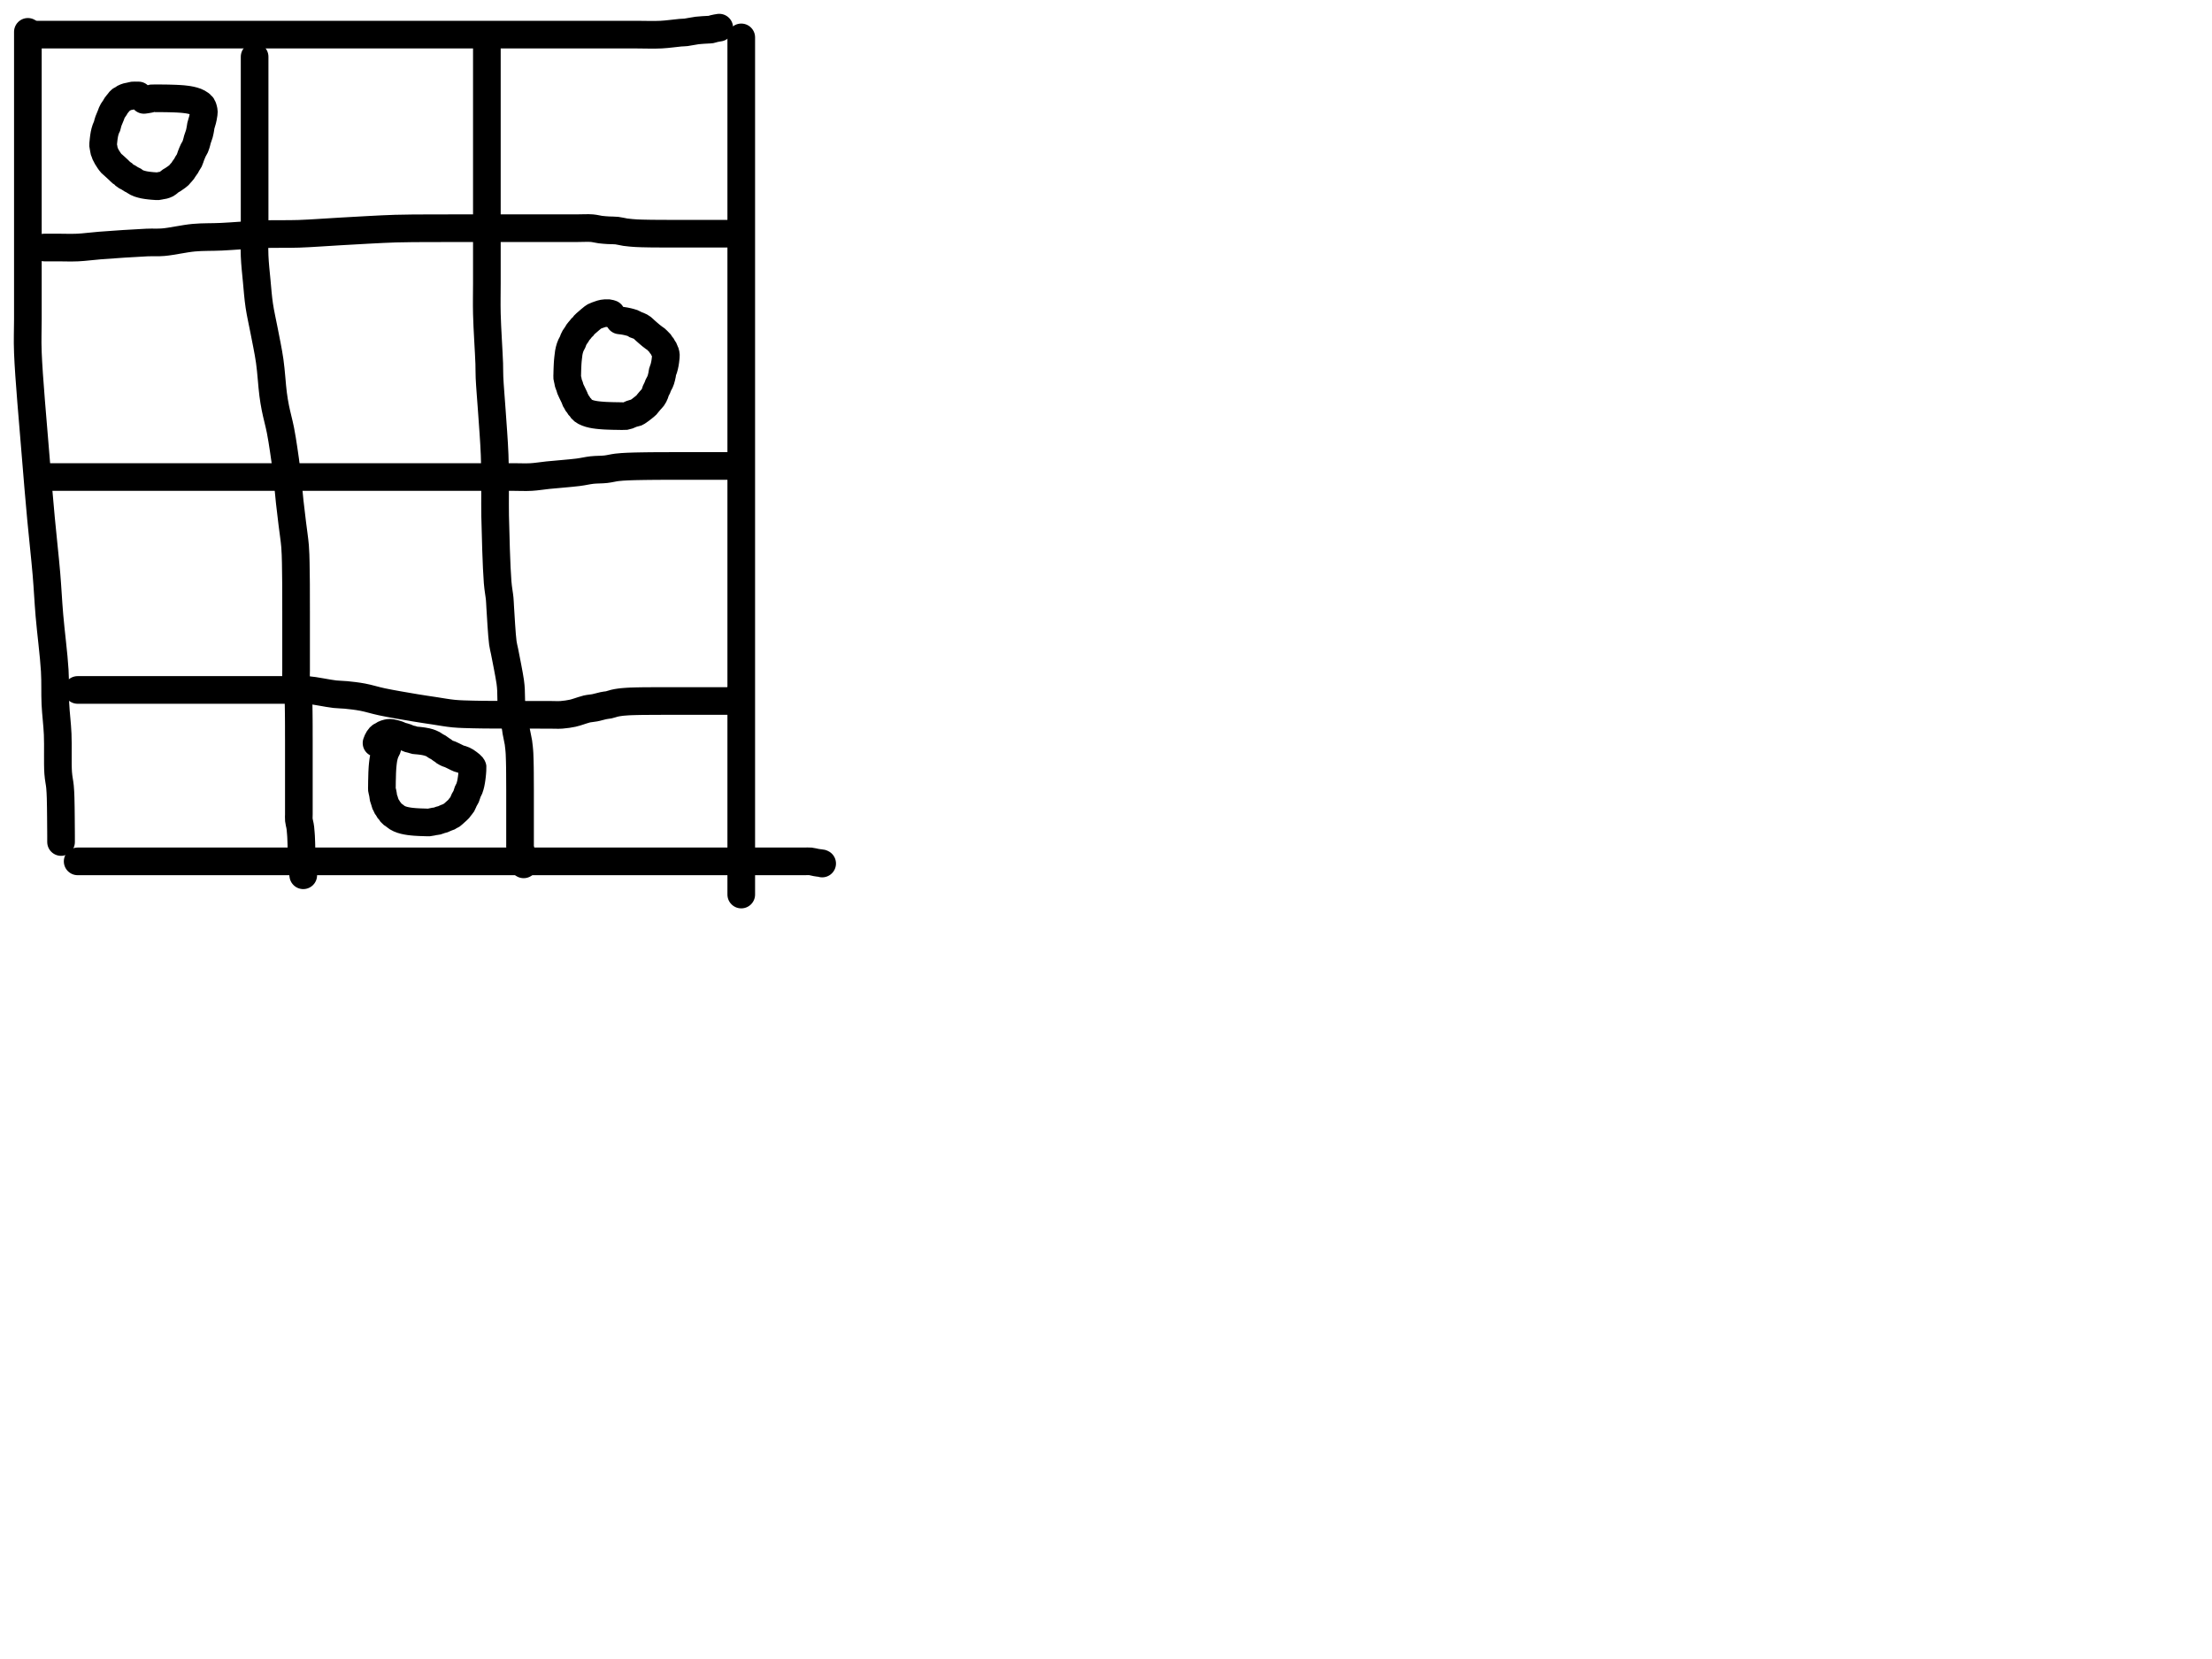 <?xml version="1.0" encoding="utf-8"?>
<!-- Generator: SketchAPI 2022.10.18.0 https://api.sketch.io -->
<svg version="1.1" xmlns="http://www.w3.org/2000/svg" xmlns:xlink="http://www.w3.org/1999/xlink" xmlns:sketchjs="https://sketch.io/dtd/" sketchjs:metadata="eyJuYW1lIjoiRHJhd2luZy5za2V0Y2hwYWQiLCJzdXJmYWNlIjp7ImlzUGFpbnQiOnRydWUsIm1ldGhvZCI6ImZpbGwiLCJibGVuZCI6Im5vcm1hbCIsImVuYWJsZWQiOnRydWUsIm9wYWNpdHkiOjEsInR5cGUiOiJjb2xvciIsImNvbG9yIjoiI2ZmZmZmZiIsImlzRmlsbCI6dHJ1ZX0sImNsaXBQYXRoIjp7ImVuYWJsZWQiOnRydWUsInN0eWxlIjp7InN0cm9rZVN0eWxlIjoiYmxhY2siLCJsaW5lV2lkdGgiOjF9fSwiZGVzY3JpcHRpb24iOiJNYWRlIHdpdGggU2tldGNocGFkIiwibWV0YWRhdGEiOnt9LCJleHBvcnREUEkiOjcyLCJleHBvcnRGb3JtYXQiOiJwbmciLCJleHBvcnRRdWFsaXR5IjowLjk1LCJ1bml0cyI6InB4Iiwid2lkdGgiOjE0NTQsImhlaWdodCI6ODMzLCJwYWdlcyI6W3sid2lkdGgiOjE0NTQsImhlaWdodCI6ODMzfV0sInV1aWQiOiI2ODU4MTcxYS1lNWM3LTQxZGItODBiZi04NTA3ZWQwNGUyZTUifQ==" width="800" height="600" viewBox="0 0 800 600">
<path style="fill: none; stroke: #000000; mix-blend-mode: source-over; stroke-dasharray: none; stroke-dashoffset: 0; stroke-linecap: round; stroke-linejoin: round; stroke-miterlimit: 4; stroke-opacity: 1; stroke-width: 10;" sketchjs:tool="pencil" d="M0.08 0 C0.08 0 0.08 0 0.08 0 0.08 0 0.08 0 0.08 0 0.08 0 0.08 1.928 0.08 3 0.08 4.238 0.08 5.285 0.08 7 0.08 10.092 0.08 16.19 0.08 20 0.08 22.989 0.08 25.525 0.08 28 0.08 30.144 0.08 31.618 0.08 34 0.08 37.506 0.08 41.615 0.08 47 0.08 55.836 0.08 71.682 0.08 82 0.08 90.181 0.08 97.769 0.08 104 0.08 108.602 -0.111 110.907 0.08 116 0.416 124.957 1.986 142.136 2.86 153.01 3.549 161.586 4.151 168.613 4.83 176.01 5.464 182.912 6.264 189.819 6.79 196.01 7.245 201.366 7.419 205.654 7.87 211.01 8.392 217.201 9.464 225.186 9.8 231.01 10.06 235.509 9.845 239.091 10.03 243 10.207 246.751 10.688 250.118 10.86 254.01 11.053 258.392 10.789 264.509 11.04 268 11.191 270.102 11.553 271.45 11.7 273.03 11.83 274.429 11.866 275.49 11.92 277 11.991 279.004 12.007 281.991 12.03 284 12.048 285.519 12.052 287.111 12.06 288 12.064 288.444 12.067 288.609 12.07 289 12.074 289.552 12.079 290.448 12.08 291 12.081 291.391 12.08 291.667 12.08 292 12.08 292.333 12.08 293 12.08 293 " transform="matrix(1.0,0.0,0.0,1.0,10.0,11.524)"/>
<path style="fill: none; stroke: #000000; mix-blend-mode: source-over; stroke-dasharray: none; stroke-dashoffset: 0; stroke-linecap: round; stroke-linejoin: round; stroke-miterlimit: 4; stroke-opacity: 1; stroke-width: 10;" sketchjs:tool="pencil" d="M0 2.52 C0 2.52 0 2.52 0 2.52 0 2.52 2.532 2.52 4 2.52 5.798 2.52 7.923 2.52 10 2.52 12.243 2.52 14.52 2.52 17 2.52 19.812 2.52 23 2.52 26 2.52 29 2.52 31.85 2.52 35 2.52 38.483 2.52 42.18 2.52 46 2.52 50.152 2.52 54.753 2.52 59 2.52 63.08 2.52 66.596 2.52 71 2.52 76.394 2.52 83.875 2.52 89 2.52 92.82 2.52 95.387 2.52 99 2.52 103.275 2.52 108.253 2.52 113 2.52 117.914 2.52 123 2.52 128 2.52 133 2.52 137.772 2.52 143 2.52 148.727 2.52 155.376 2.52 161 2.52 165.959 2.52 170.333 2.52 175 2.52 179.667 2.52 184.513 2.52 189 2.52 193.154 2.52 197.686 2.52 201 2.52 203.343 2.52 204.746 2.52 207 2.52 209.91 2.52 213.754 2.52 217 2.52 220.079 2.52 223.19 2.66 226 2.52 228.486 2.396 231.382 1.95 233.01 1.82 233.878 1.751 234.231 1.789 235.01 1.7 236.123 1.573 237.698 1.18 239.04 1.02 240.364 0.862 242.128 0.798 243.01 0.74 243.45 0.711 243.663 0.738 244 0.68 244.365 0.618 244.761 0.449 245.12 0.36 245.448 0.279 245.751 0.22 246.07 0.16 246.391 0.1 247.04 0 247.04 0 " transform="matrix(1.0,0.0,0.0,1.0,13.085,10.0)"/>
<path style="fill: none; stroke: #000000; mix-blend-mode: source-over; stroke-dasharray: none; stroke-dashoffset: 0; stroke-linecap: round; stroke-linejoin: round; stroke-miterlimit: 4; stroke-opacity: 1; stroke-width: 10;" sketchjs:tool="pencil" d="M0 0 C0 0 0 0 0 0 0 0 0 1.155 0 2 0 3.464 0 6 0 8 0 10 0 11.798 0 14 0 16.697 0 19.85 0 23 0 26.483 0 30.333 0 34 0 37.667 0 41.113 0 45 0 49.386 0 53.574 0 59 0 66.535 0 77.674 0 86 0 93.166 0 99.333 0 106 0 112.667 0 119.705 0 126 0 131.631 0 137.29 0 142 0 145.723 0 148.227 0 152 0 156.919 0 163.103 0 169 0 175.396 0 182.419 0 189 0 195.415 0 200.895 0 208 0 217.075 0 230.877 0 239 0 244.26 0 248.19 0 252 0 254.989 0 257.064 0 260 0 263.596 0 268.182 0 272 0 275.485 0 278.852 0 282 0 284.815 0 287.645 0 290 0 291.862 0 293.545 0 295 0 296.127 0 296.928 0 298 0 299.238 0 300.762 0 302 0 303.072 0 304.101 0 305 0 305.734 0 306.448 0 307 0 307.391 0 307.667 0 308 0 308.333 0 308.667 0 309 0 309.333 0 310 0 310 0 310 0 310 0 310 0 310 0 310 0 310 0 310 0 310 0 310 0 310 0 310 0 310 0 310 0 310 0 310 0 310 0 308 0 307 0 306 0 304.732 0 304 0 303.577 0 303 0 303 " transform="matrix(1.0,0.0,0.0,1.0,268.085,13.524)"/>
<path style="fill: none; stroke: #000000; mix-blend-mode: source-over; stroke-dasharray: none; stroke-dashoffset: 0; stroke-linecap: round; stroke-linejoin: round; stroke-miterlimit: 4; stroke-opacity: 1; stroke-width: 10;" sketchjs:tool="pencil" d="M0 0.03 C0 0.03 0 0.03 0 0.03 0 0.03 0 0.03 0 0.03 0 0.03 1.448 0.03 2 0.03 2.391 0.03 2.577 0.03 3 0.03 3.732 0.03 4.928 0.03 6 0.03 7.238 0.03 8.592 0.03 10 0.03 11.574 0.03 13.047 0.03 15 0.03 17.761 0.03 22.417 0.03 25 0.03 26.634 0.03 27.481 0.03 29 0.03 31.009 0.03 33.52 0.03 36 0.03 38.812 0.03 41.571 0.03 45 0.03 49.571 0.03 55.845 0.03 61 0.03 65.822 0.03 71.134 0.03 75 0.03 77.734 0.03 79.227 0.03 82 0.03 86.059 0.03 92 0.03 97 0.03 102 0.03 106.468 0.03 112 0.03 118.851 0.03 127.508 0.03 135 0.03 142.159 0.03 149.369 0.03 156 0.03 161.966 0.03 166.681 0.03 173 0.03 180.964 0.03 193.656 0.03 200 0.03 203.453 0.03 204.837 0.03 208 0.03 212.611 0.03 221.298 0.03 225 0.03 226.796 0.03 227.309 0.03 229 0.03 231.928 0.03 238.072 0.03 241 0.03 242.691 0.03 243.438 0.03 245 0.03 247.209 0.03 251.607 0.03 253 0.03 253.493 0.03 253.577 0.03 254 0.03 254.732 0.03 255.928 0.03 257 0.03 258.238 0.03 259.895 0.03 261 0.03 261.781 0.03 262.333 0.03 263 0.03 263.667 0.03 264.332 -0.036 265 0.03 265.685 0.097 266.5 0.341 267.06 0.44 267.443 0.508 267.705 0.547 268.03 0.59 268.358 0.634 268.805 0.641 269.02 0.7 269.131 0.731 269.26 0.81 269.26 0.81 " transform="matrix(1.0,0.0,0.0,1.0,28.085,311.494)"/>
<path style="fill: none; stroke: #000000; mix-blend-mode: source-over; stroke-dasharray: none; stroke-dashoffset: 0; stroke-linecap: round; stroke-linejoin: round; stroke-miterlimit: 4; stroke-opacity: 1; stroke-width: 10;" sketchjs:tool="pencil" d="M0 7.05 C0 7.05 0 7.05 0 7.05 0 7.05 0.667 7.05 1 7.05 1.333 7.05 1.577 7.05 2 7.05 2.732 7.05 3.791 7.05 5 7.05 6.846 7.05 9.591 7.158 12 7.05 14.583 6.934 16.842 6.574 20.01 6.33 24.621 5.975 32.787 5.418 37.01 5.24 39.514 5.135 40.708 5.312 43 5.12 46.127 4.859 50.437 3.816 54.03 3.49 57.428 3.182 60.339 3.323 64 3.15 68.495 2.937 74.185 2.414 79.01 2.24 83.494 2.078 87.516 2.244 92 2.09 96.822 1.924 101.641 1.52 107 1.23 113.188 0.895 121.179 0.39 127 0.21 131.506 0.071 135.182 0.104 139 0.08 142.485 0.058 145.754 0.063 149 0.06 152.079 0.057 154.725 0.061 158 0.06 161.936 0.058 167.19 0.051 171 0.05 173.989 0.049 176.422 0.05 179 0.05 181.411 0.05 183.667 0.05 186 0.05 188.333 0.05 190.862 0.05 193 0.05 194.807 0.05 196.544 -0.071 198 0.05 199.143 0.145 200.03 0.433 201.04 0.56 202.033 0.685 203.018 0.748 204.01 0.81 205.004 0.872 206.002 0.817 207 0.93 208.016 1.045 209.142 1.365 210.05 1.5 210.776 1.608 211.475 1.668 212.02 1.72 212.406 1.757 212.679 1.775 213.01 1.8 213.342 1.825 213.677 1.852 214.01 1.87 214.341 1.888 214.669 1.897 215 1.91 215.332 1.923 215.667 1.94 216 1.95 216.333 1.96 216.667 1.963 217 1.97 217.333 1.977 217.667 1.983 218 1.99 218.333 1.997 218.667 2.005 219 2.01 219.333 2.015 219.667 2.017 220 2.02 220.333 2.023 220.667 2.028 221 2.03 221.333 2.032 221.667 2.028 222 2.03 222.333 2.032 222.667 2.038 223 2.04 223.333 2.042 223.667 2.038 224 2.04 224.333 2.042 224.667 2.048 225 2.05 225.333 2.052 225.667 2.05 226 2.05 226.333 2.05 226.667 2.05 227 2.05 227.333 2.05 227.667 2.05 228 2.05 228.333 2.05 228.667 2.05 229 2.05 229.333 2.05 229.609 2.05 230 2.05 230.552 2.05 231.448 2.05 232 2.05 232.391 2.05 232.667 2.05 233 2.05 233.333 2.05 233.609 2.05 234 2.05 234.552 2.05 235.448 2.05 236 2.05 236.391 2.05 236.577 2.05 237 2.05 237.732 2.05 239.101 2.05 240 2.05 240.734 2.05 241.448 2.05 242 2.05 242.391 2.05 242.609 2.05 243 2.05 243.552 2.05 244.448 2.05 245 2.05 245.391 2.05 245.667 2.05 246 2.05 246.333 2.05 246.667 2.05 247 2.05 247.333 2.05 247.667 2.05 248 2.05 248.333 2.05 248.667 2.05 249 2.05 249.333 2.05 249.667 2.05 250 2.05 250.333 2.05 250.815 2.08 251 2.05 251.073 2.038 251.15 2 251.15 2 " transform="matrix(1.0,0.0,0.0,1.0,16.085,82.47)"/>
<path style="fill: none; stroke: #000000; mix-blend-mode: source-over; stroke-dasharray: none; stroke-dashoffset: 0; stroke-linecap: round; stroke-linejoin: round; stroke-miterlimit: 4; stroke-opacity: 1; stroke-width: 10;" sketchjs:tool="pencil" d="M0 4.02 C0 4.02 0 4.02 0 4.02 0 4.02 0 4.02 0 4.02 0 4.02 0 4.02 0 4.02 0 4.02 1.333 4.02 2 4.02 2.667 4.02 3.333 4.02 4 4.02 4.667 4.02 5.131 4.02 6 4.02 7.626 4.02 10.667 4.02 13 4.02 15.333 4.02 17.589 4.02 20 4.02 22.578 4.02 25.333 4.02 28 4.02 30.667 4.02 33.011 4.02 36 4.02 39.81 4.02 44.848 4.02 49 4.02 52.82 4.02 56.18 4.02 60 4.02 64.152 4.02 68.586 4.02 73 4.02 77.58 4.02 82.42 4.02 87 4.02 91.414 4.02 95.753 4.02 100 4.02 104.08 4.02 108 4.02 112 4.02 116 4.02 120.536 4.02 124 4.02 126.646 4.02 128.459 4.02 131 4.02 134.037 4.02 137.667 4.02 141 4.02 144.333 4.02 147.963 4.02 151 4.02 153.541 4.02 155.404 4.02 158 4.02 161.254 4.02 166.484 4.02 169 4.02 170.314 4.02 170.828 4.02 172 4.02 173.657 4.02 176.001 4.131 178 4.02 180.008 3.909 181.713 3.589 184.02 3.35 187.135 3.028 192.058 2.678 195.01 2.3 197.015 2.043 198.364 1.673 200.04 1.49 201.697 1.309 203.445 1.377 205.01 1.2 206.428 1.039 207.698 0.682 209.04 0.52 210.365 0.36 211.61 0.299 213.01 0.23 214.577 0.152 216.71 0.126 218 0.1 218.816 0.083 219.266 0.079 220 0.07 220.899 0.059 222.101 0.047 223 0.04 223.734 0.034 224.333 0.032 225 0.03 225.667 0.028 226.333 0.032 227 0.03 227.667 0.028 228.448 0.021 229 0.02 229.391 0.019 229.667 0.02 230 0.02 230.333 0.02 230.667 0.02 231 0.02 231.333 0.02 231.667 0.02 232 0.02 232.333 0.02 232.667 0.02 233 0.02 233.333 0.02 233.667 0.02 234 0.02 234.333 0.02 234.667 0.02 235 0.02 235.333 0.02 235.667 0.02 236 0.02 236.333 0.02 236.667 0.02 237 0.02 237.333 0.02 237.667 0.02 238 0.02 238.333 0.02 238.667 0.02 239 0.02 239.333 0.02 239.667 0.02 240 0.02 240.333 0.02 240.667 0.02 241 0.02 241.333 0.02 241.667 0.02 242 0.02 242.333 0.02 242.667 0.02 243 0.02 243.333 0.02 243.667 0.02 244 0.02 244.333 0.02 244.667 0.02 245 0.02 245.333 0.02 245.667 0.02 246 0.02 246.333 0.02 246.667 0.02 247 0.02 247.333 0.02 247.667 0.02 248 0.02 248.333 0.02 248.667 0.02 249 0.02 249.333 0.02 249.662 -0.021 250 0.02 250.358 0.064 250.737 0.213 251.09 0.29 251.419 0.362 251.728 0.417 252.05 0.47 252.374 0.524 252.933 0.619 253.03 0.61 253.047 0.608 253.06 0.6 253.06 0.6 " transform="matrix(1.0,0.0,0.0,1.0,14.085,168.505)"/>
<path style="fill: none; stroke: #000000; mix-blend-mode: source-over; stroke-dasharray: none; stroke-dashoffset: 0; stroke-linecap: round; stroke-linejoin: round; stroke-miterlimit: 4; stroke-opacity: 1; stroke-width: 10;" sketchjs:tool="pencil" d="M0 0.07 C0 0.07 0 0.07 0 0.07 0 0.07 0 0.07 0 0.07 0 0.07 1.183 0.07 2 0.07 3.291 0.07 5.426 0.07 7 0.07 8.408 0.07 9.4 0.07 11 0.07 13.4 0.07 17.188 0.07 20 0.07 22.48 0.07 24.589 0.07 27 0.07 29.578 0.07 32.645 0.07 35 0.07 36.862 0.07 37.974 0.07 40 0.07 43.138 0.07 48.686 0.07 52 0.07 54.343 0.07 55.657 0.07 58 0.07 61.314 0.07 66.404 0.07 70 0.07 72.936 0.07 75.645 0.07 78 0.07 79.862 0.07 81.053 -0.079 83 0.07 85.774 0.282 90.441 1.327 93.03 1.61 94.653 1.787 95.549 1.725 97.01 1.87 98.812 2.048 100.955 2.283 103.03 2.67 105.298 3.093 107.412 3.808 110.08 4.37 113.536 5.098 118.59 5.951 122.05 6.53 124.688 6.972 126.709 7.26 129.04 7.61 131.369 7.96 133.696 8.408 136.03 8.63 138.349 8.85 140.763 8.875 143 8.94 145.074 9 147 9.002 149 9.02 151 9.038 153 9.043 155 9.05 157 9.057 159.091 9.058 161 9.06 162.743 9.061 164.333 9.058 166 9.06 167.667 9.062 169.426 9.068 171 9.07 172.408 9.071 173.668 9.165 175 9.07 176.344 8.974 177.912 8.73 179.03 8.49 179.847 8.315 180.361 8.116 181.12 7.89 182.033 7.618 183.127 7.19 184.13 6.96 185.097 6.738 186.056 6.713 187.03 6.52 188.038 6.32 189.345 5.925 190.08 5.77 190.492 5.683 190.725 5.65 191.05 5.6 191.375 5.55 191.646 5.549 192.03 5.47 192.598 5.352 193.549 5.018 194.11 4.88 194.486 4.787 194.74 4.738 195.06 4.68 195.383 4.621 195.713 4.575 196.04 4.53 196.366 4.485 196.692 4.443 197.02 4.41 197.349 4.377 197.679 4.355 198.01 4.33 198.342 4.305 198.677 4.28 199.01 4.26 199.341 4.24 199.669 4.223 200 4.21 200.332 4.197 200.667 4.19 201 4.18 201.333 4.17 201.667 4.158 202 4.15 202.333 4.142 202.667 4.137 203 4.13 203.333 4.123 203.667 4.115 204 4.11 204.333 4.105 204.609 4.103 205 4.1 205.552 4.096 206.448 4.094 207 4.09 207.391 4.087 207.667 4.082 208 4.08 208.333 4.078 208.667 4.08 209 4.08 209.333 4.08 209.667 4.082 210 4.08 210.333 4.078 210.667 4.072 211 4.07 211.333 4.068 211.667 4.07 212 4.07 212.333 4.07 212.667 4.07 213 4.07 213.333 4.07 213.667 4.07 214 4.07 214.333 4.07 214.667 4.07 215 4.07 215.333 4.07 215.667 4.07 216 4.07 216.333 4.07 216.667 4.07 217 4.07 217.333 4.07 217.667 4.07 218 4.07 218.333 4.07 218.667 4.07 219 4.07 219.333 4.07 219.667 4.07 220 4.07 220.333 4.07 220.667 4.07 221 4.07 221.333 4.07 221.667 4.07 222 4.07 222.333 4.07 222.667 4.07 223 4.07 223.333 4.07 223.667 4.07 224 4.07 224.333 4.07 224.667 4.07 225 4.07 225.333 4.07 225.667 4.07 226 4.07 226.333 4.07 226.667 4.07 227 4.07 227.333 4.07 227.667 4.07 228 4.07 228.333 4.07 228.667 4.07 229 4.07 229.333 4.07 229.667 4.07 230 4.07 230.333 4.07 230.667 4.07 231 4.07 231.333 4.07 231.667 4.07 232 4.07 232.333 4.07 232.667 4.07 233 4.07 233.333 4.07 233.667 4.07 234 4.07 234.333 4.07 234.667 4.07 235 4.07 235.333 4.07 235.816 4.105 236 4.07 236.074 4.056 236.091 4.041 236.15 4.01 236.248 3.958 236.52 3.76 236.52 3.76 " transform="matrix(1.0,0.0,0.0,1.0,28.085,249.457)"/>
<path style="fill: none; stroke: #000000; mix-blend-mode: source-over; stroke-dasharray: none; stroke-dashoffset: 0; stroke-linecap: round; stroke-linejoin: round; stroke-miterlimit: 4; stroke-opacity: 1; stroke-width: 10;" sketchjs:tool="pencil" d="M0.06 0 C0.06 0 0.06 0 0.06 0 0.06 0 0.06 0 0.06 0 0.06 0 0.06 1.266 0.06 2 0.06 2.899 0.06 3.873 0.06 5 0.06 6.455 0.06 8.333 0.06 10 0.06 11.667 0.06 13.193 0.06 15 0.06 17.138 0.06 19.757 0.06 22 0.06 24.077 0.06 25.923 0.06 28 0.06 30.243 0.06 32.404 0.06 35 0.06 38.254 0.06 42.625 0.06 46 0.06 48.879 0.06 51.333 0.06 54 0.06 56.667 0.06 59.185 0.06 62 0.06 65.148 -0.075 68.756 0.06 72 0.188 75.084 0.529 78.008 0.81 81.01 1.092 84.015 1.306 87.025 1.75 90.02 2.197 93.038 2.894 95.89 3.49 99.05 4.147 102.535 4.981 106.295 5.52 110.05 6.079 113.945 6.334 118.888 6.75 122.02 7.021 124.056 7.206 125.177 7.57 127.04 8.033 129.41 8.89 132.481 9.4 135.07 9.872 137.468 10.196 139.635 10.56 142.04 10.949 144.61 11.308 147.152 11.65 150.03 12.05 153.399 12.39 157.648 12.76 161.02 13.076 163.899 13.388 166.354 13.71 169.02 14.032 171.687 14.487 174.543 14.69 177.02 14.865 179.154 14.885 181.005 14.94 183 14.995 184.998 15.003 187.536 15.02 189 15.03 189.845 15.035 190.155 15.04 191 15.049 192.464 15.046 195.202 15.05 197 15.053 198.468 15.058 199.762 15.06 201 15.061 202.072 15.06 202.928 15.06 204 15.06 205.238 15.06 206.762 15.06 208 15.06 209.072 15.06 210 15.06 211 15.06 212 15.06 213.101 15.06 214 15.06 214.734 15.06 215.333 15.06 216 15.06 216.667 15.06 217.219 15.06 218 15.06 219.105 15.06 220.762 15.06 222 15.06 223.072 14.977 224 15.06 225 15.144 226.013 15.45 227.134 15.57 228.04 15.666 228.766 15.708 229.35 15.76 230.01 15.812 230.674 15.85 231.459 15.88 232.01 15.901 232.397 15.915 232.612 15.93 233 15.951 233.551 15.967 234.333 15.98 235 15.993 235.667 16.003 236.448 16.01 237 16.015 237.391 16.016 237.609 16.02 238 16.026 238.552 16.035 239.333 16.04 240 16.045 240.667 16.048 241.333 16.05 242 16.052 242.667 16.05 243.448 16.05 244 16.05 244.391 16.049 244.609 16.05 245 16.051 245.552 16.059 246.448 16.06 247 16.061 247.391 16.06 247.609 16.06 248 16.06 248.552 16.06 249.333 16.06 250 16.06 250.667 16.06 251.448 16.06 252 16.06 252.391 16.06 252.667 16.06 253 16.06 253.333 16.06 253.667 16.06 254 16.06 254.333 16.06 254.609 16.06 255 16.06 255.552 16.06 256.448 16.06 257 16.06 257.391 16.06 257.667 16.06 258 16.06 258.333 16.06 258.667 16.06 259 16.06 259.333 16.06 259.667 16.06 260 16.06 260.333 16.06 260.667 16.06 261 16.06 261.333 16.06 261.667 16.06 262 16.06 262.333 16.06 262.609 16.06 263 16.06 263.552 16.06 264.448 16.06 265 16.06 265.391 16.06 265.667 16.06 266 16.06 266.333 16.06 266.609 16.06 267 16.06 267.552 16.06 268.448 16.06 269 16.06 269.391 16.06 269.609 16.06 270 16.06 270.552 16.06 271.333 16.06 272 16.06 272.667 16.06 273.333 16.06 274 16.06 274.667 15.994 275.332 16.06 276 16.127 276.685 16.371 277.5 16.47 278.06 16.538 278.443 16.574 278.649 16.62 279.03 16.685 279.573 16.747 280.461 16.79 281.01 16.82 281.4 16.838 281.62 16.86 282.01 16.89 282.56 16.921 283.45 16.94 284 16.954 284.39 16.96 284.609 16.97 285 16.984 285.552 17.002 286.448 17.01 287 17.016 287.391 17.017 287.667 17.02 288 17.023 288.333 17.027 288.667 17.03 289 17.033 289.333 17.038 289.667 17.04 290 17.042 290.333 17.038 290.667 17.04 291 17.042 291.333 17.048 291.667 17.05 292 17.052 292.333 17.021 292.811 17.05 293 17.062 293.077 17.078 293.084 17.1 293.16 17.152 293.341 17.272 293.776 17.34 294.09 17.409 294.406 17.458 294.728 17.51 295.05 17.562 295.375 17.65 296.03 17.65 296.03 17.65 296.03 17.65 296.03 17.65 296.03 17.65 296.03 17.65 296.03 17.65 296.03 " transform="matrix(1.0,0.0,0.0,1.0,92.025,20.524)"/>
<path style="fill: none; stroke: #000000; mix-blend-mode: source-over; stroke-dasharray: none; stroke-dashoffset: 0; stroke-linecap: round; stroke-linejoin: round; stroke-miterlimit: 4; stroke-opacity: 1; stroke-width: 10;" sketchjs:tool="pencil" d="M0.04 0 C0.04 0 0.04 0 0.04 0 0.04 0 0.04 0 0.04 0 0.04 0 0.04 0.556 0.04 1 0.04 1.889 0.04 3.895 0.04 5 0.04 5.781 0.04 6.219 0.04 7 0.04 8.105 0.04 9.285 0.04 11 0.04 14.092 0.04 20.683 0.04 24 0.04 26.057 0.04 26.914 0.04 29 0.04 32.491 0.04 39.307 0.04 43 0.04 45.417 0.04 46.657 0.04 49 0.04 52.314 0.04 57 0.04 61 0.04 65 0.04 69 0.04 73 0.04 77 0.04 81.087 0.04 85 0.04 88.746 -0.058 91.885 0.04 96 0.166 101.266 0.764 109.858 0.9 114 0.972 116.182 0.901 116.975 0.99 119 1.128 122.141 1.543 126.72 1.83 131.01 2.161 135.961 2.656 141.853 2.85 147.01 3.031 151.827 2.982 156.984 3.01 161 3.031 164.037 2.962 165.62 3.03 169 3.147 174.857 3.499 187.667 3.93 193 4.147 195.68 4.527 197.359 4.68 199.02 4.788 200.187 4.77 200.663 4.86 202.01 5.048 204.82 5.431 212.19 5.82 215.01 6.01 216.388 6.18 216.727 6.44 218.06 6.932 220.587 8.138 226.541 8.49 229.05 8.671 230.344 8.698 230.894 8.77 232.01 8.863 233.456 8.783 235.545 8.94 237 9.064 238.146 9.289 238.863 9.5 240.05 9.795 241.712 10.355 244.889 10.53 246.04 10.601 246.504 10.588 246.584 10.66 247.02 10.807 247.91 11.285 249.951 11.46 251.06 11.581 251.827 11.633 252.477 11.69 253.02 11.73 253.405 11.753 253.679 11.78 254.01 11.807 254.342 11.829 254.62 11.85 255.01 11.879 255.56 11.902 256.45 11.92 257 11.933 257.39 11.94 257.609 11.95 258 11.964 258.552 11.98 259.333 11.99 260 12 260.667 12.005 261.333 12.01 262 12.015 262.667 12.017 263.333 12.02 264 12.023 264.667 12.027 265.333 12.03 266 12.033 266.667 12.039 267.448 12.04 268 12.041 268.391 12.04 268.667 12.04 269 12.04 269.333 12.04 269.609 12.04 270 12.04 270.552 12.04 271.333 12.04 272 12.04 272.667 12.04 273.266 12.04 274 12.04 274.899 12.04 276.268 12.04 277 12.04 277.423 12.04 277.577 12.04 278 12.04 278.732 12.04 280.101 12.04 281 12.04 281.734 12.04 282.448 12.04 283 12.04 283.391 12.04 283.609 12.04 284 12.04 284.552 12.04 285.333 12.04 286 12.04 286.667 12.04 287.448 12.04 288 12.04 288.391 11.997 288.662 12.04 289 12.085 289.358 12.243 289.737 12.32 290.09 12.391 290.419 12.438 290.728 12.49 291.05 12.542 291.375 12.59 291.702 12.63 292.03 12.67 292.359 12.671 292.809 12.73 293.02 12.76 293.127 12.799 293.146 12.84 293.25 12.918 293.448 13.036 293.838 13.12 294.14 13.206 294.448 13.35 295.08 13.35 295.08 13.35 295.08 13.35 295.08 13.35 295.08 13.35 295.08 13.35 295.08 13.35 295.08 13.35 295.08 13.35 295.08 13.35 295.08 13.35 295.08 13.344 295.04 13.34 294.99 13.32 294.757 13.22 292.99 13.22 292.99 " transform="matrix(1.0,0.0,0.0,1.0,176.041,17.524)"/>
<path style="fill: none; stroke: #000000; mix-blend-mode: source-over; stroke-dasharray: none; stroke-dashoffset: 0; stroke-linecap: round; stroke-linejoin: round; stroke-miterlimit: 4; stroke-opacity: 1; stroke-width: 10;" sketchjs:tool="pencil" d="M12.79 0.02 C12.79 0.02 12.79 0.02 12.79 0.02 12.79 0.02 12.79 0.02 12.79 0.02 12.79 0.02 12.79 0.02 12.79 0.02 12.79 0.02 12.123 0.02 11.79 0.02 11.457 0.02 11.127 -0.022 10.79 0.02 10.434 0.064 10.061 0.214 9.71 0.29 9.379 0.362 9.072 0.375 8.74 0.47 8.368 0.576 7.867 0.766 7.59 0.92 7.414 1.018 7.348 1.12 7.19 1.22 6.985 1.35 6.656 1.466 6.45 1.61 6.278 1.73 6.158 1.848 6.02 2 5.863 2.172 5.747 2.372 5.57 2.6 5.328 2.911 4.918 3.356 4.69 3.69 4.515 3.947 4.445 4.146 4.28 4.41 4.067 4.75 3.704 5.2 3.5 5.55 3.339 5.826 3.235 6.052 3.12 6.32 3.001 6.598 2.936 6.84 2.8 7.19 2.588 7.733 2.149 8.7 1.95 9.25 1.821 9.608 1.751 9.845 1.67 10.15 1.588 10.458 1.547 10.864 1.46 11.09 1.406 11.23 1.345 11.276 1.28 11.41 1.179 11.62 1.042 11.955 0.94 12.24 0.835 12.534 0.741 12.843 0.66 13.15 0.578 13.459 0.511 13.773 0.45 14.09 0.388 14.41 0.337 14.735 0.29 15.06 0.243 15.385 0.207 15.712 0.17 16.04 0.133 16.369 0.098 16.699 0.07 17.03 0.042 17.362 -0.021 17.694 0 18.03 0.022 18.377 0.149 18.736 0.21 19.08 0.268 19.409 0.292 19.83 0.36 20.05 0.398 20.172 0.442 20.203 0.49 20.32 0.575 20.526 0.657 20.884 0.79 21.19 0.949 21.557 1.185 21.976 1.41 22.36 1.638 22.75 1.888 23.135 2.15 23.51 2.414 23.888 2.728 24.342 2.99 24.62 3.175 24.816 3.315 24.891 3.52 25.07 3.81 25.324 4.214 25.694 4.56 26.01 4.908 26.327 5.257 26.647 5.6 26.97 5.943 27.293 6.306 27.7 6.62 27.95 6.854 28.136 7.089 28.221 7.28 28.38 7.454 28.524 7.56 28.703 7.73 28.85 7.914 29.008 8.127 29.156 8.35 29.29 8.585 29.431 8.834 29.514 9.11 29.67 9.461 29.869 9.913 30.217 10.27 30.41 10.555 30.564 10.855 30.636 11.07 30.77 11.238 30.875 11.319 30.998 11.48 31.11 11.68 31.249 11.94 31.396 12.19 31.52 12.452 31.65 12.734 31.768 13.02 31.87 13.314 31.975 13.623 32.059 13.93 32.14 14.24 32.222 14.553 32.297 14.87 32.36 15.19 32.424 15.515 32.473 15.84 32.52 16.165 32.567 16.492 32.603 16.82 32.64 17.149 32.677 17.48 32.712 17.81 32.74 18.14 32.768 18.469 32.79 18.8 32.81 19.132 32.83 19.463 32.886 19.8 32.86 20.15 32.833 20.514 32.704 20.86 32.64 21.19 32.579 21.497 32.567 21.83 32.48 22.201 32.382 22.705 32.206 22.98 32.06 23.152 31.969 23.209 31.902 23.37 31.78 23.644 31.571 24.126 31.128 24.46 30.9 24.717 30.725 24.916 30.655 25.18 30.49 25.52 30.277 25.947 29.981 26.32 29.71 26.694 29.438 27.144 29.126 27.42 28.86 27.616 28.671 27.691 28.528 27.87 28.32 28.124 28.024 28.569 27.584 28.81 27.26 28.991 27.017 29.062 26.832 29.23 26.58 29.451 26.248 29.828 25.797 30.04 25.45 30.206 25.178 30.271 24.965 30.43 24.69 30.631 24.342 30.956 23.974 31.17 23.54 31.416 23.041 31.551 22.43 31.78 21.84 32.035 21.185 32.355 20.371 32.64 19.79 32.861 19.338 33.107 19.06 33.3 18.62 33.526 18.105 33.729 17.364 33.87 16.87 33.972 16.514 33.992 16.309 34.1 15.94 34.264 15.38 34.624 14.535 34.81 13.85 34.984 13.21 35.105 12.489 35.2 11.96 35.268 11.581 35.266 11.364 35.35 10.98 35.475 10.412 35.807 9.461 35.95 8.9 36.046 8.524 36.098 8.269 36.16 7.95 36.222 7.629 36.273 7.305 36.32 6.98 36.367 6.655 36.447 6.329 36.44 6 36.433 5.663 36.362 5.326 36.27 4.98 36.169 4.603 36.058 4.155 35.84 3.83 35.63 3.516 35.274 3.26 35 3.05 34.772 2.876 34.568 2.759 34.33 2.63 34.079 2.494 33.807 2.369 33.53 2.26 33.244 2.148 32.942 2.056 32.64 1.97 32.335 1.883 32.023 1.808 31.71 1.74 31.394 1.671 31.072 1.612 30.75 1.56 30.426 1.508 30.098 1.47 29.77 1.43 29.441 1.39 29.11 1.35 28.78 1.32 28.45 1.29 28.121 1.272 27.79 1.25 27.458 1.228 27.123 1.207 26.79 1.19 26.457 1.173 26.123 1.162 25.79 1.15 25.457 1.138 25.123 1.13 24.79 1.12 24.457 1.11 24.123 1.098 23.79 1.09 23.457 1.082 23.123 1.075 22.79 1.07 22.457 1.065 22.123 1.063 21.79 1.06 21.457 1.057 21.123 1.053 20.79 1.05 20.457 1.047 20.123 1.042 19.79 1.04 19.457 1.038 19.123 1.042 18.79 1.04 18.457 1.038 17.975 1.001 17.79 1.03 17.717 1.042 17.712 1.059 17.64 1.08 17.463 1.131 17.024 1.244 16.71 1.31 16.394 1.377 16.072 1.428 15.75 1.48 15.425 1.532 14.77 1.62 14.77 1.62 " transform="matrix(1.0,0.0,0.0,1.0,37.29,34.505)"/>
<path style="fill: none; stroke: #000000; mix-blend-mode: source-over; stroke-dasharray: none; stroke-dashoffset: 0; stroke-linecap: round; stroke-linejoin: round; stroke-miterlimit: 4; stroke-opacity: 1; stroke-width: 10;" sketchjs:tool="pencil" d="M15.96 0.3 C15.96 0.3 15.96 0.3 15.96 0.3 15.96 0.3 15.96 0.3 15.96 0.3 15.96 0.3 15.96 0.3 15.96 0.3 15.96 0.3 15.882 0.271 15.81 0.25 15.633 0.199 15.249 0.054 14.88 0.02 14.358 -0.029 13.51 0.037 12.96 0.13 12.532 0.202 12.267 0.308 11.84 0.45 11.252 0.646 10.18 1.02 9.77 1.24 9.579 1.343 9.54 1.397 9.38 1.52 9.106 1.73 8.649 2.108 8.29 2.41 7.932 2.711 7.581 3.019 7.23 3.33 6.878 3.642 6.444 3.987 6.18 4.28 5.988 4.492 5.903 4.702 5.74 4.88 5.585 5.05 5.387 5.162 5.23 5.33 5.066 5.504 4.958 5.689 4.78 5.91 4.534 6.216 4.111 6.658 3.88 6.99 3.703 7.243 3.635 7.439 3.47 7.7 3.255 8.039 2.886 8.49 2.68 8.84 2.518 9.115 2.415 9.342 2.3 9.61 2.181 9.888 2.116 10.173 1.98 10.48 1.818 10.846 1.535 11.287 1.37 11.65 1.233 11.952 1.138 12.21 1.04 12.5 0.941 12.796 0.856 13.102 0.78 13.41 0.703 13.722 0.642 13.985 0.58 14.36 0.491 14.895 0.401 15.777 0.34 16.32 0.297 16.706 0.268 16.979 0.24 17.31 0.212 17.642 0.19 17.977 0.17 18.31 0.15 18.641 0.135 18.969 0.12 19.3 0.105 19.632 0.092 19.967 0.08 20.3 0.068 20.633 0.058 20.967 0.05 21.3 0.042 21.633 0.037 21.967 0.03 22.3 0.023 22.633 -0.027 22.963 0.01 23.3 0.049 23.656 0.197 24.03 0.27 24.38 0.339 24.708 0.348 25.01 0.44 25.34 0.544 25.713 0.767 26.134 0.89 26.5 0.997 26.819 1.032 27.092 1.15 27.41 1.288 27.781 1.482 28.138 1.69 28.58 1.964 29.163 2.436 30.062 2.66 30.6 2.804 30.946 2.853 31.245 2.97 31.47 3.053 31.63 3.149 31.697 3.24 31.85 3.364 32.058 3.479 32.409 3.62 32.62 3.734 32.79 3.87 32.877 3.99 33.04 4.134 33.236 4.256 33.533 4.41 33.73 4.546 33.902 4.712 34.002 4.85 34.17 5.004 34.357 5.121 34.623 5.28 34.81 5.427 34.983 5.58 35.119 5.76 35.26 5.959 35.415 6.191 35.561 6.43 35.69 6.682 35.826 6.962 35.941 7.24 36.05 7.525 36.162 7.821 36.262 8.12 36.35 8.424 36.439 8.737 36.512 9.05 36.58 9.366 36.649 9.688 36.708 10.01 36.76 10.334 36.812 10.662 36.852 10.99 36.89 11.319 36.928 11.65 36.96 11.98 36.99 12.31 37.02 12.639 37.047 12.97 37.07 13.302 37.093 13.637 37.113 13.97 37.13 14.303 37.147 14.637 37.158 14.97 37.17 15.303 37.182 15.638 37.19 15.97 37.2 16.301 37.21 16.629 37.223 16.96 37.23 17.292 37.237 17.627 37.235 17.96 37.24 18.293 37.245 18.627 37.255 18.96 37.26 19.293 37.265 19.627 37.267 19.96 37.27 20.293 37.273 20.775 37.309 20.96 37.28 21.033 37.268 21.038 37.251 21.11 37.23 21.288 37.179 21.725 37.11 22.05 37 22.422 36.874 22.844 36.627 23.21 36.49 23.526 36.372 23.806 36.293 24.11 36.21 24.416 36.126 24.813 36.08 25.04 35.99 25.183 35.933 25.23 35.889 25.37 35.8 25.637 35.63 26.129 35.284 26.5 35.01 26.873 34.734 27.238 34.444 27.6 34.15 27.964 33.854 28.41 33.522 28.68 33.24 28.873 33.039 28.944 32.888 29.12 32.67 29.366 32.365 29.721 31.945 30.03 31.59 30.338 31.235 30.73 30.864 30.97 30.54 31.152 30.295 31.262 30.094 31.39 29.85 31.524 29.595 31.643 29.319 31.75 29.04 31.86 28.753 31.913 28.462 32.04 28.15 32.19 27.781 32.463 27.344 32.62 26.98 32.752 26.675 32.804 26.424 32.94 26.12 33.104 25.755 33.394 25.313 33.56 24.95 33.698 24.648 33.794 24.392 33.89 24.1 33.988 23.802 34.064 23.49 34.14 23.18 34.217 22.867 34.29 22.549 34.35 22.23 34.41 21.909 34.414 21.593 34.5 21.26 34.596 20.888 34.804 20.474 34.92 20.11 35.022 19.789 35.095 19.5 35.17 19.19 35.245 18.877 35.312 18.56 35.37 18.24 35.429 17.917 35.477 17.587 35.52 17.26 35.563 16.934 35.598 16.608 35.63 16.28 35.662 15.951 35.727 15.623 35.71 15.29 35.693 14.946 35.603 14.488 35.52 14.25 35.473 14.115 35.418 14.078 35.36 13.95 35.265 13.741 35.161 13.322 35.04 13.1 34.951 12.937 34.848 12.865 34.75 12.71 34.62 12.504 34.495 12.169 34.35 11.96 34.231 11.789 34.093 11.696 33.97 11.53 33.825 11.334 33.705 11.044 33.55 10.85 33.412 10.678 33.28 10.587 33.1 10.41 32.83 10.144 32.4 9.663 32.09 9.41 31.862 9.223 31.69 9.152 31.45 8.98 31.127 8.748 30.703 8.423 30.34 8.13 29.976 7.836 29.625 7.526 29.27 7.22 28.915 6.913 28.56 6.605 28.21 6.29 27.86 5.975 27.489 5.576 27.17 5.33 26.931 5.145 26.738 5.029 26.5 4.9 26.25 4.764 25.977 4.647 25.7 4.54 25.414 4.429 25.036 4.363 24.81 4.25 24.653 4.171 24.59 4.079 24.44 3.99 24.232 3.867 23.981 3.731 23.66 3.61 23.188 3.432 22.359 3.234 21.85 3.11 21.484 3.021 21.219 2.968 20.9 2.91 20.579 2.851 20.255 2.805 19.93 2.76 19.602 2.715 18.94 2.64 18.94 2.64 " transform="matrix(1.0,0.0,0.0,1.0,205.121,113.225)"/>
<path style="fill: none; stroke: #000000; mix-blend-mode: source-over; stroke-dasharray: none; stroke-dashoffset: 0; stroke-linecap: round; stroke-linejoin: round; stroke-miterlimit: 4; stroke-opacity: 1; stroke-width: 10;" sketchjs:tool="pencil" d="M3.91 5.5 C3.91 5.5 3.91 5.5 3.91 5.5 3.91 5.5 3.91 5.5 3.91 5.5 3.91 5.5 3.91 5.5 3.91 5.5 3.91 5.5 3.891 5.584 3.86 5.66 3.774 5.873 3.429 6.466 3.27 6.83 3.137 7.135 3.044 7.396 2.95 7.69 2.854 7.989 2.775 8.3 2.7 8.61 2.625 8.923 2.556 9.24 2.5 9.56 2.443 9.883 2.402 10.213 2.36 10.54 2.318 10.866 2.283 11.192 2.25 11.52 2.217 11.849 2.185 12.179 2.16 12.51 2.135 12.842 2.118 13.177 2.1 13.51 2.082 13.843 2.065 14.12 2.05 14.51 2.029 15.06 2.015 15.95 2 16.5 1.989 16.89 1.977 17.167 1.97 17.5 1.963 17.833 1.963 18.167 1.96 18.5 1.957 18.833 1.953 19.167 1.95 19.5 1.947 19.833 1.902 20.162 1.94 20.5 1.98 20.858 2.125 21.237 2.2 21.59 2.27 21.919 2.328 22.228 2.38 22.55 2.432 22.874 2.43 23.195 2.51 23.53 2.598 23.9 2.8 24.307 2.91 24.67 3.008 24.994 3.053 25.372 3.15 25.6 3.213 25.747 3.287 25.799 3.36 25.94 3.469 26.149 3.579 26.532 3.71 26.75 3.811 26.918 3.932 26.998 4.04 27.16 4.176 27.364 4.291 27.687 4.44 27.89 4.566 28.062 4.719 28.154 4.85 28.32 5.001 28.511 5.123 28.788 5.28 28.98 5.422 29.153 5.565 29.29 5.74 29.43 5.934 29.585 6.155 29.688 6.4 29.86 6.726 30.089 7.168 30.484 7.51 30.7 7.777 30.869 7.999 30.972 8.26 31.09 8.531 31.213 8.82 31.322 9.11 31.42 9.406 31.519 9.712 31.604 10.02 31.68 10.332 31.757 10.65 31.82 10.97 31.88 11.293 31.94 11.623 31.995 11.95 32.04 12.276 32.085 12.602 32.117 12.93 32.15 13.259 32.183 13.589 32.215 13.92 32.24 14.252 32.265 14.587 32.282 14.92 32.3 15.251 32.318 15.522 32.334 15.91 32.35 16.461 32.372 17.358 32.393 17.91 32.41 18.301 32.422 18.519 32.471 18.91 32.44 19.474 32.395 20.4 32.14 20.96 32.05 21.345 31.988 21.605 32.001 21.94 31.92 22.31 31.83 22.717 31.622 23.08 31.51 23.403 31.41 23.687 31.384 24.01 31.27 24.383 31.138 24.814 30.883 25.18 30.74 25.491 30.619 25.835 30.563 26.06 30.45 26.217 30.371 26.28 30.279 26.43 30.19 26.638 30.067 26.997 29.95 27.21 29.81 27.38 29.698 27.459 29.599 27.63 29.45 27.902 29.212 28.333 28.827 28.68 28.51 29.027 28.193 29.447 27.845 29.71 27.55 29.903 27.333 29.983 27.171 30.16 26.94 30.4 26.625 30.779 26.258 31.03 25.84 31.308 25.376 31.476 24.741 31.72 24.26 31.936 23.834 32.203 23.53 32.4 23.09 32.63 22.578 32.757 21.866 32.97 21.35 33.15 20.914 33.387 20.62 33.56 20.18 33.767 19.655 33.939 19.002 34.08 18.39 34.224 17.763 34.331 16.996 34.41 16.46 34.466 16.079 34.493 15.808 34.53 15.48 34.567 15.151 34.602 14.821 34.63 14.49 34.658 14.158 34.68 13.823 34.7 13.49 34.72 13.159 34.768 12.664 34.75 12.5 34.744 12.444 34.74 12.435 34.72 12.39 34.682 12.304 34.595 12.158 34.5 12.04 34.383 11.895 34.257 11.777 34.05 11.6 33.666 11.271 32.779 10.598 32.31 10.3 32.017 10.114 31.822 10.019 31.56 9.9 31.289 9.777 31 9.676 30.71 9.58 30.414 9.482 30.117 9.439 29.8 9.32 29.429 9.181 29.072 8.98 28.63 8.77 28.048 8.493 27.149 8.021 26.61 7.8 26.265 7.658 26.046 7.632 25.74 7.5 25.373 7.342 24.856 7.087 24.57 6.89 24.381 6.76 24.305 6.634 24.14 6.51 23.944 6.363 23.712 6.25 23.46 6.08 23.13 5.857 22.685 5.481 22.34 5.27 22.069 5.104 21.855 5.04 21.58 4.88 21.231 4.678 20.785 4.327 20.43 4.13 20.145 3.972 19.906 3.871 19.63 3.76 19.347 3.646 19.049 3.548 18.75 3.46 18.446 3.371 18.133 3.298 17.82 3.23 17.504 3.161 17.182 3.102 16.86 3.05 16.536 2.998 16.208 2.96 15.88 2.92 15.551 2.88 15.22 2.84 14.89 2.81 14.56 2.78 14.236 2.804 13.9 2.74 13.534 2.671 13.14 2.488 12.78 2.39 12.452 2.301 12.158 2.276 11.83 2.17 11.458 2.049 11.035 1.814 10.67 1.68 10.354 1.564 10.075 1.483 9.77 1.4 9.462 1.316 9.057 1.268 8.83 1.18 8.69 1.126 8.644 1.066 8.51 1 8.3 0.897 7.965 0.753 7.68 0.65 7.389 0.545 7.085 0.461 6.78 0.38 6.471 0.298 6.157 0.223 5.84 0.16 5.52 0.096 5.195 0.005 4.87 0 4.545 -0.005 4.226 0.052 3.89 0.13 3.518 0.217 3.011 0.383 2.74 0.52 2.575 0.604 2.52 0.69 2.37 0.78 2.163 0.904 1.813 1.03 1.6 1.17 1.428 1.283 1.306 1.386 1.17 1.53 1.014 1.695 0.866 1.907 0.73 2.12 0.585 2.348 0.45 2.601 0.33 2.86 0.205 3.13 0 3.71 0 3.71 0 3.71 0 3.71 0 3.71 " transform="matrix(1.0,0.0,0.0,1.0,136.175,265.021)"/>
</svg>
